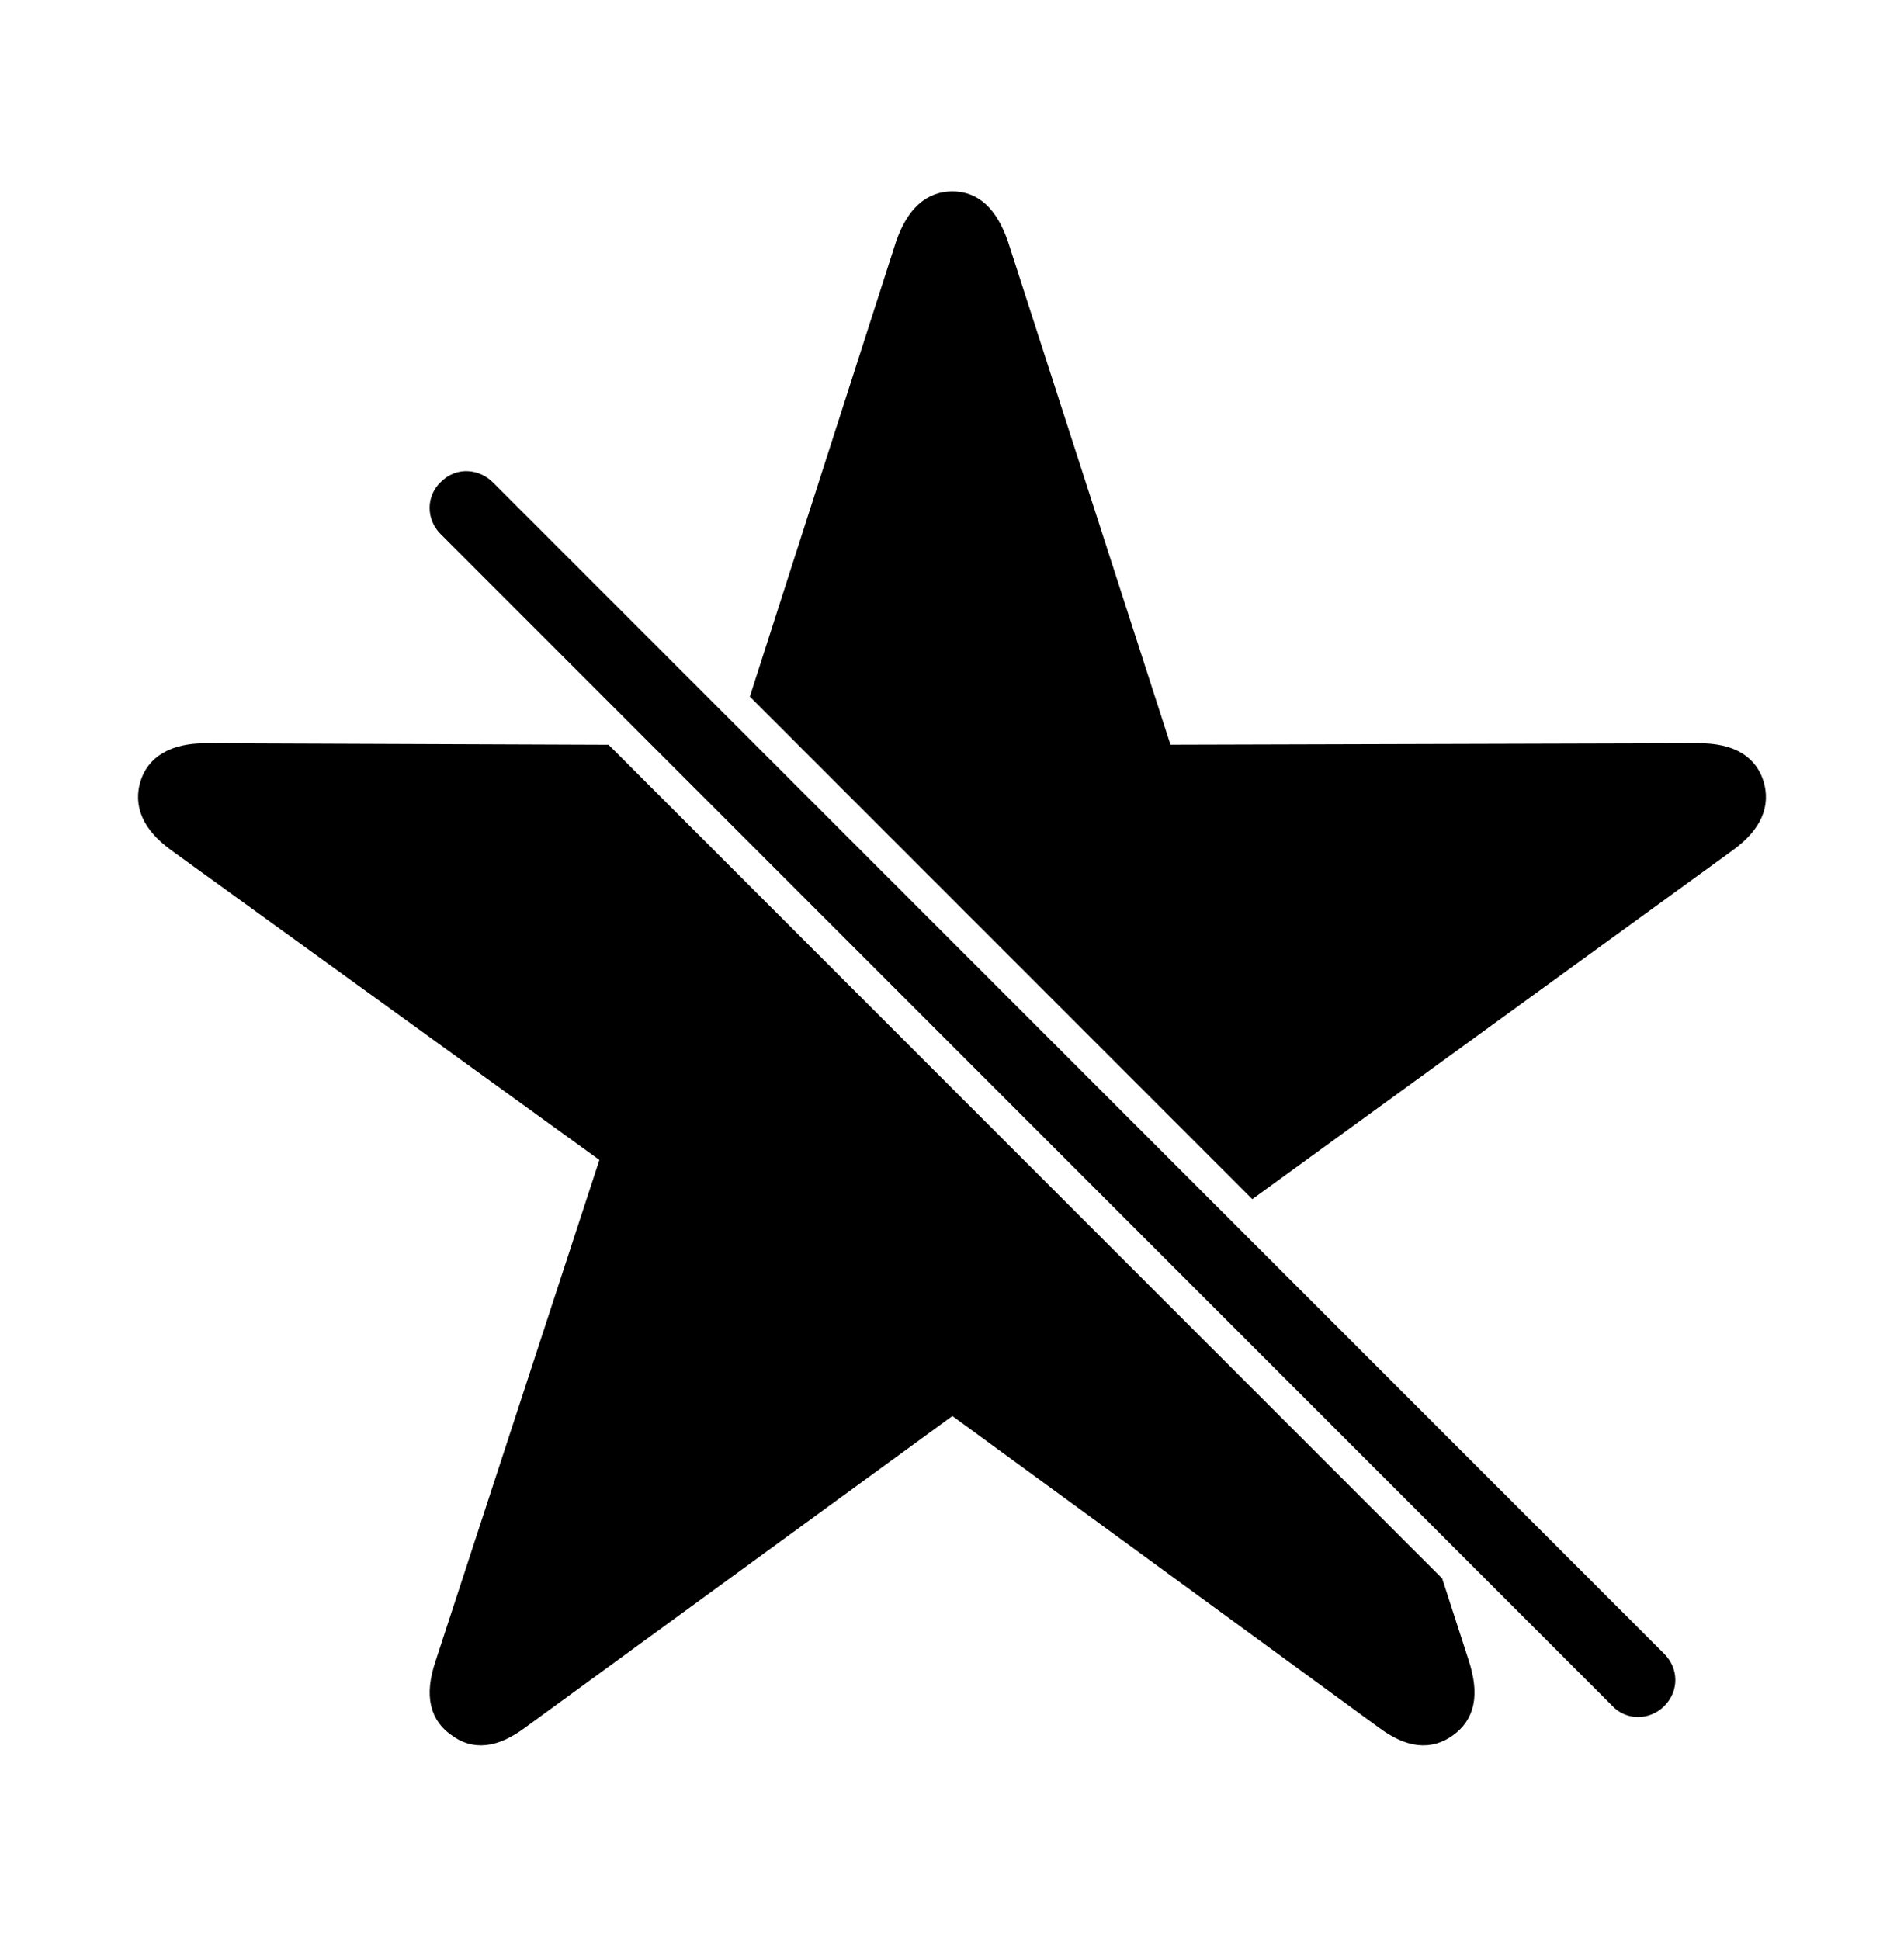 <svg width='53.818px' height='54.828px' direction='ltr' xmlns='http://www.w3.org/2000/svg' version='1.1'>
<g fill-rule='nonzero' transform='scale(1,-1) translate(0,-54.828)'>
<path fill='black' stroke='black' fill-opacity='1.0' stroke-width='1.0' d='
    M 35.449,21.592
    L 48.705,31.217
    C 49.371,31.711 49.5,32.162 49.371,32.592
    C 49.242,33.021 48.877,33.322 48.018,33.322
    L 32.721,33.279
    L 28.016,47.846
    C 27.736,48.641 27.371,48.92 26.92,48.92
    C 26.469,48.92 26.082,48.641 25.803,47.846
    L 21.764,35.277
    Z
    M 45.934,6.961
    C 46.127,6.746 46.471,6.746 46.686,6.961
    C 46.922,7.197 46.9,7.52 46.686,7.734
    L 13.578,40.842
    C 13.385,41.035 13.041,41.1 12.805,40.842
    C 12.59,40.648 12.59,40.305 12.805,40.09
    Z
    M 16.994,33.279
    L 5.822,33.322
    C 4.963,33.322 4.576,33.021 4.447,32.592
    C 4.318,32.162 4.447,31.711 5.113,31.217
    L 17.531,22.236
    L 12.783,7.713
    C 12.504,6.875 12.676,6.445 13.062,6.188
    C 13.428,5.908 13.879,5.908 14.545,6.402
    L 26.92,15.426
    L 39.273,6.402
    C 39.939,5.908 40.391,5.908 40.777,6.188
    C 41.164,6.467 41.314,6.896 41.035,7.756
    L 40.326,9.947
    Z
' />
</g>
</svg>